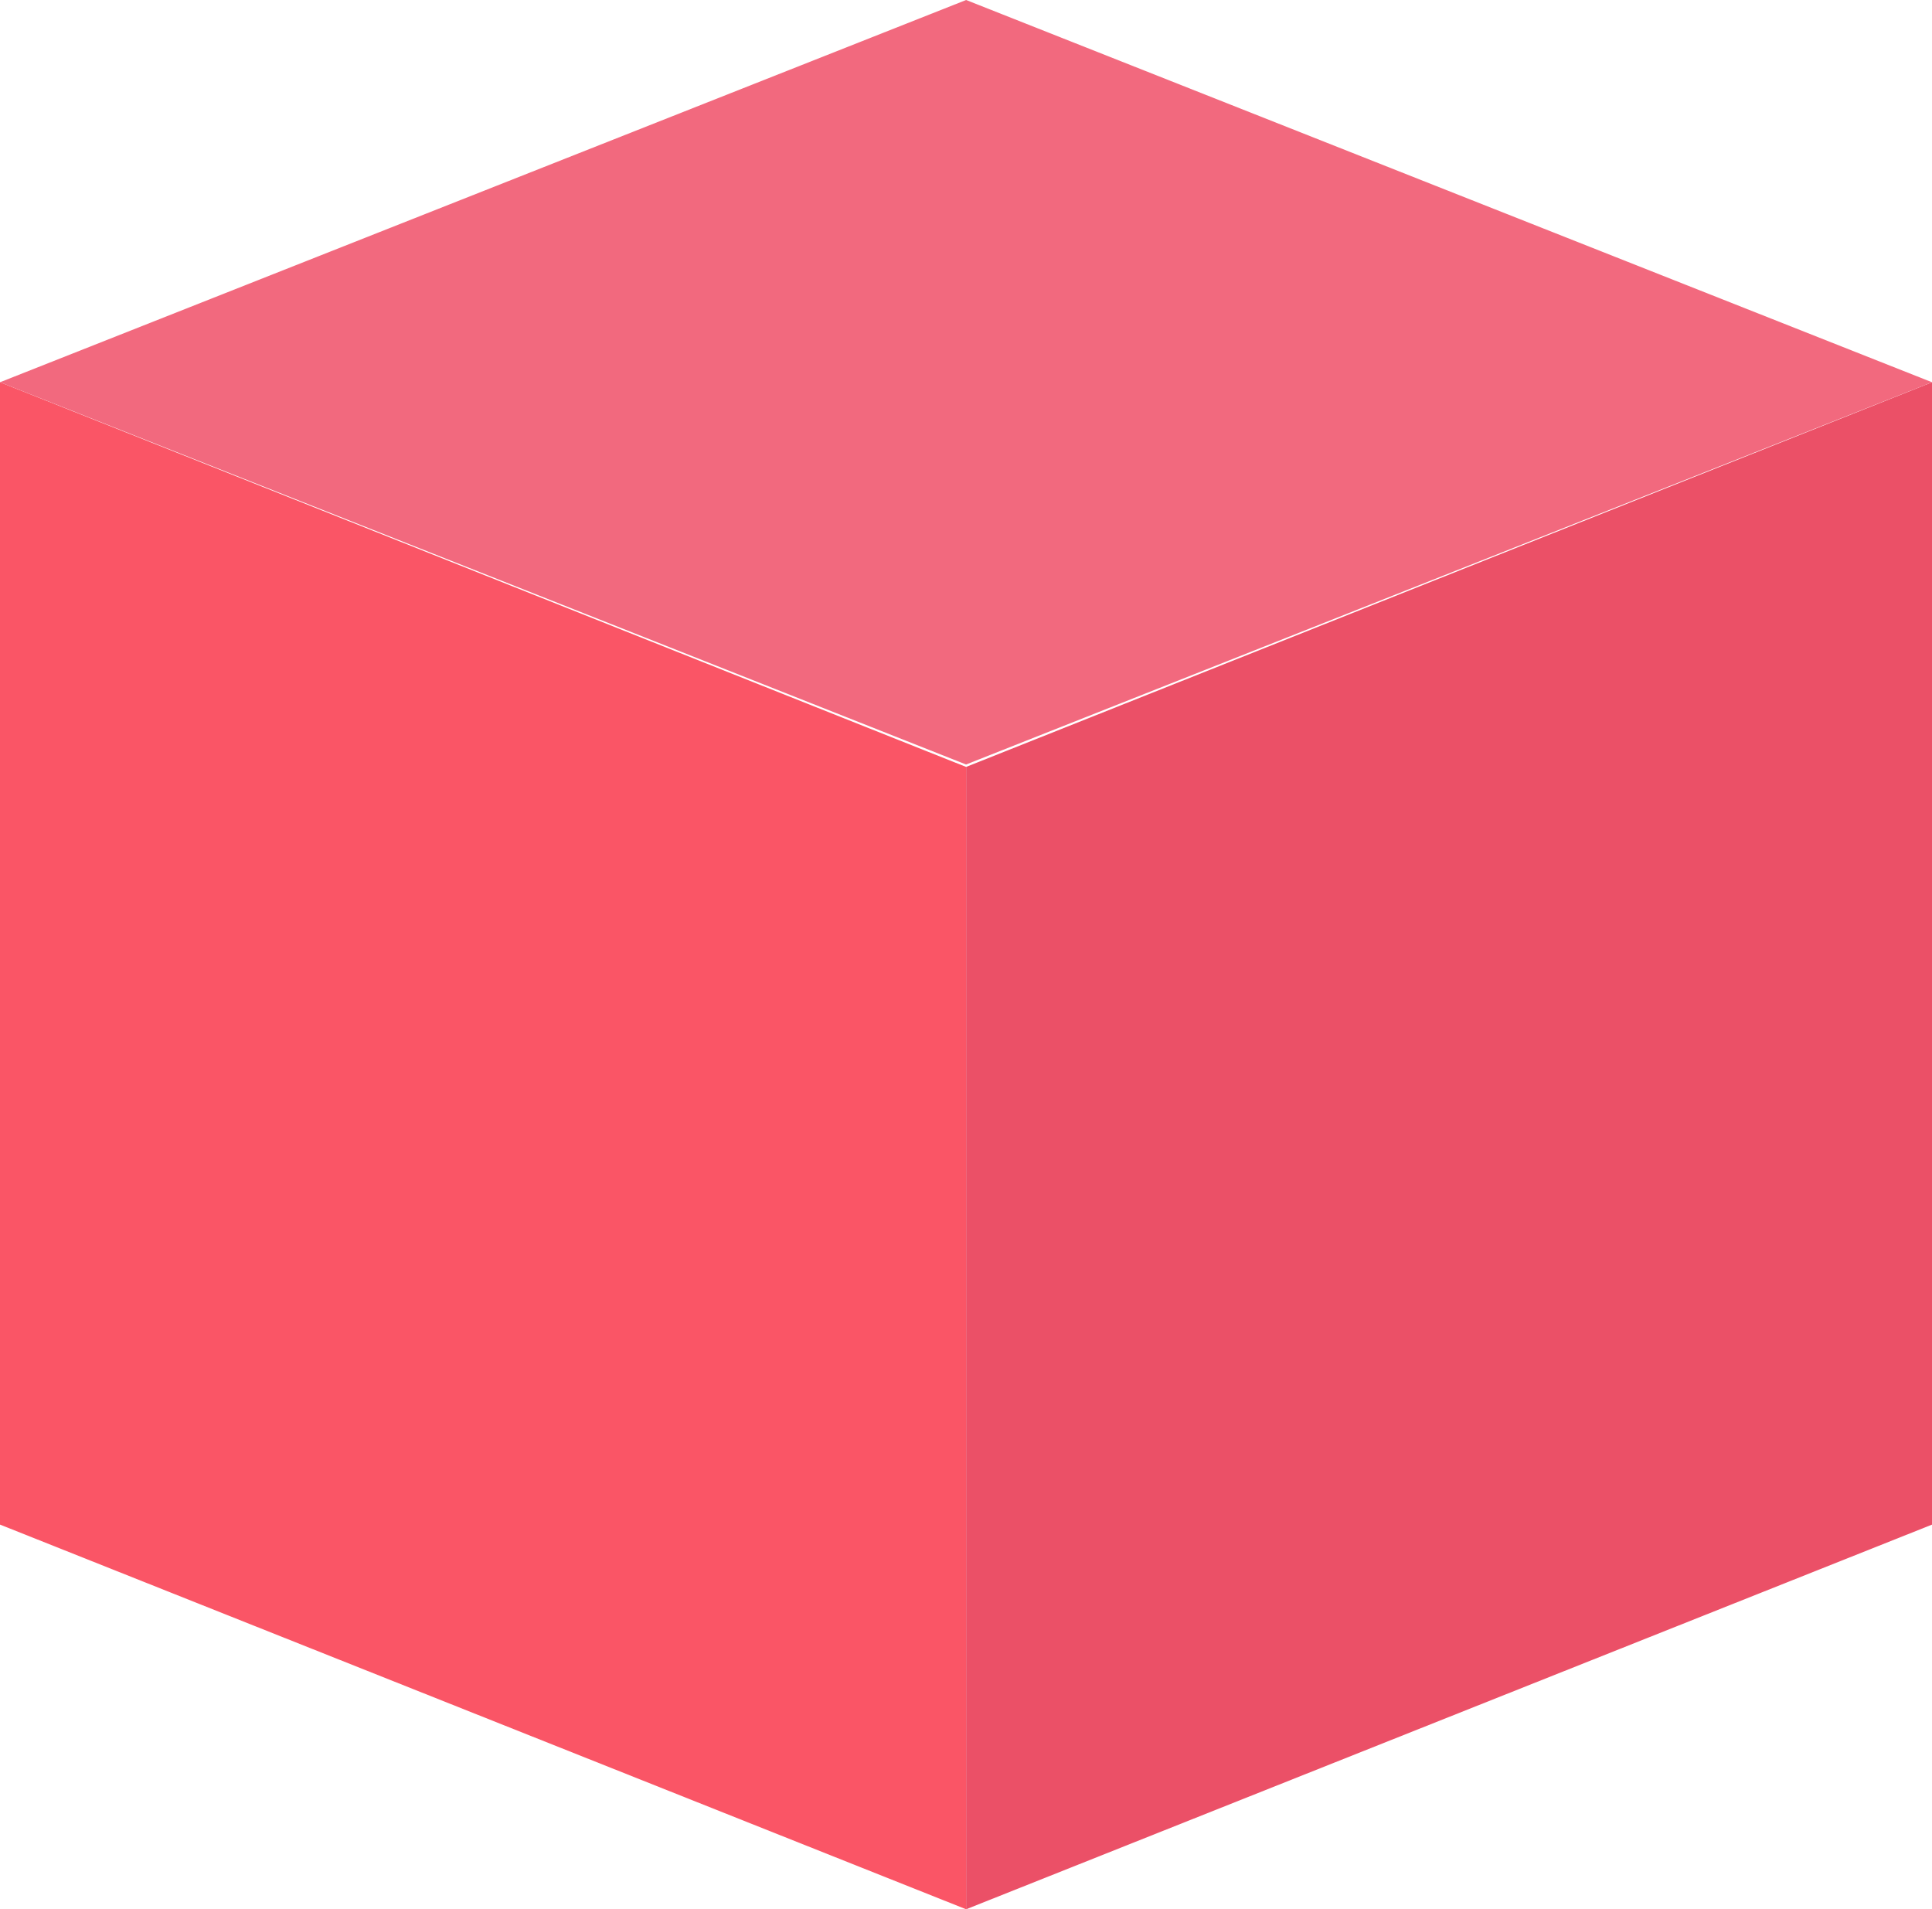 <svg xmlns="http://www.w3.org/2000/svg" width="153.008" height="151.193" viewBox="0 0 153.008 151.193">
  <g id="Group_12" data-name="Group 12" opacity="0.84">
    <path id="Path_34" data-name="Path 34" d="M280.253,392.953,203.74,362.491V272.03l76.513,30.462Z" transform="translate(-203.74 -241.76)" fill="#f93549"/>
    <path id="Path_35" data-name="Path 35" d="M247.57,392.953l76.5-30.462V272.03l-76.5,30.462Z" transform="translate(-171.057 -241.76)" fill="#e72f4b"/>
    <path id="Path_36" data-name="Path 36" d="M356.748,284.96l-76.5,30.27L203.74,284.96l76.513-30.27Z" transform="translate(-203.74 -254.69)" fill="#f04d66"/>
  </g>
</svg>
